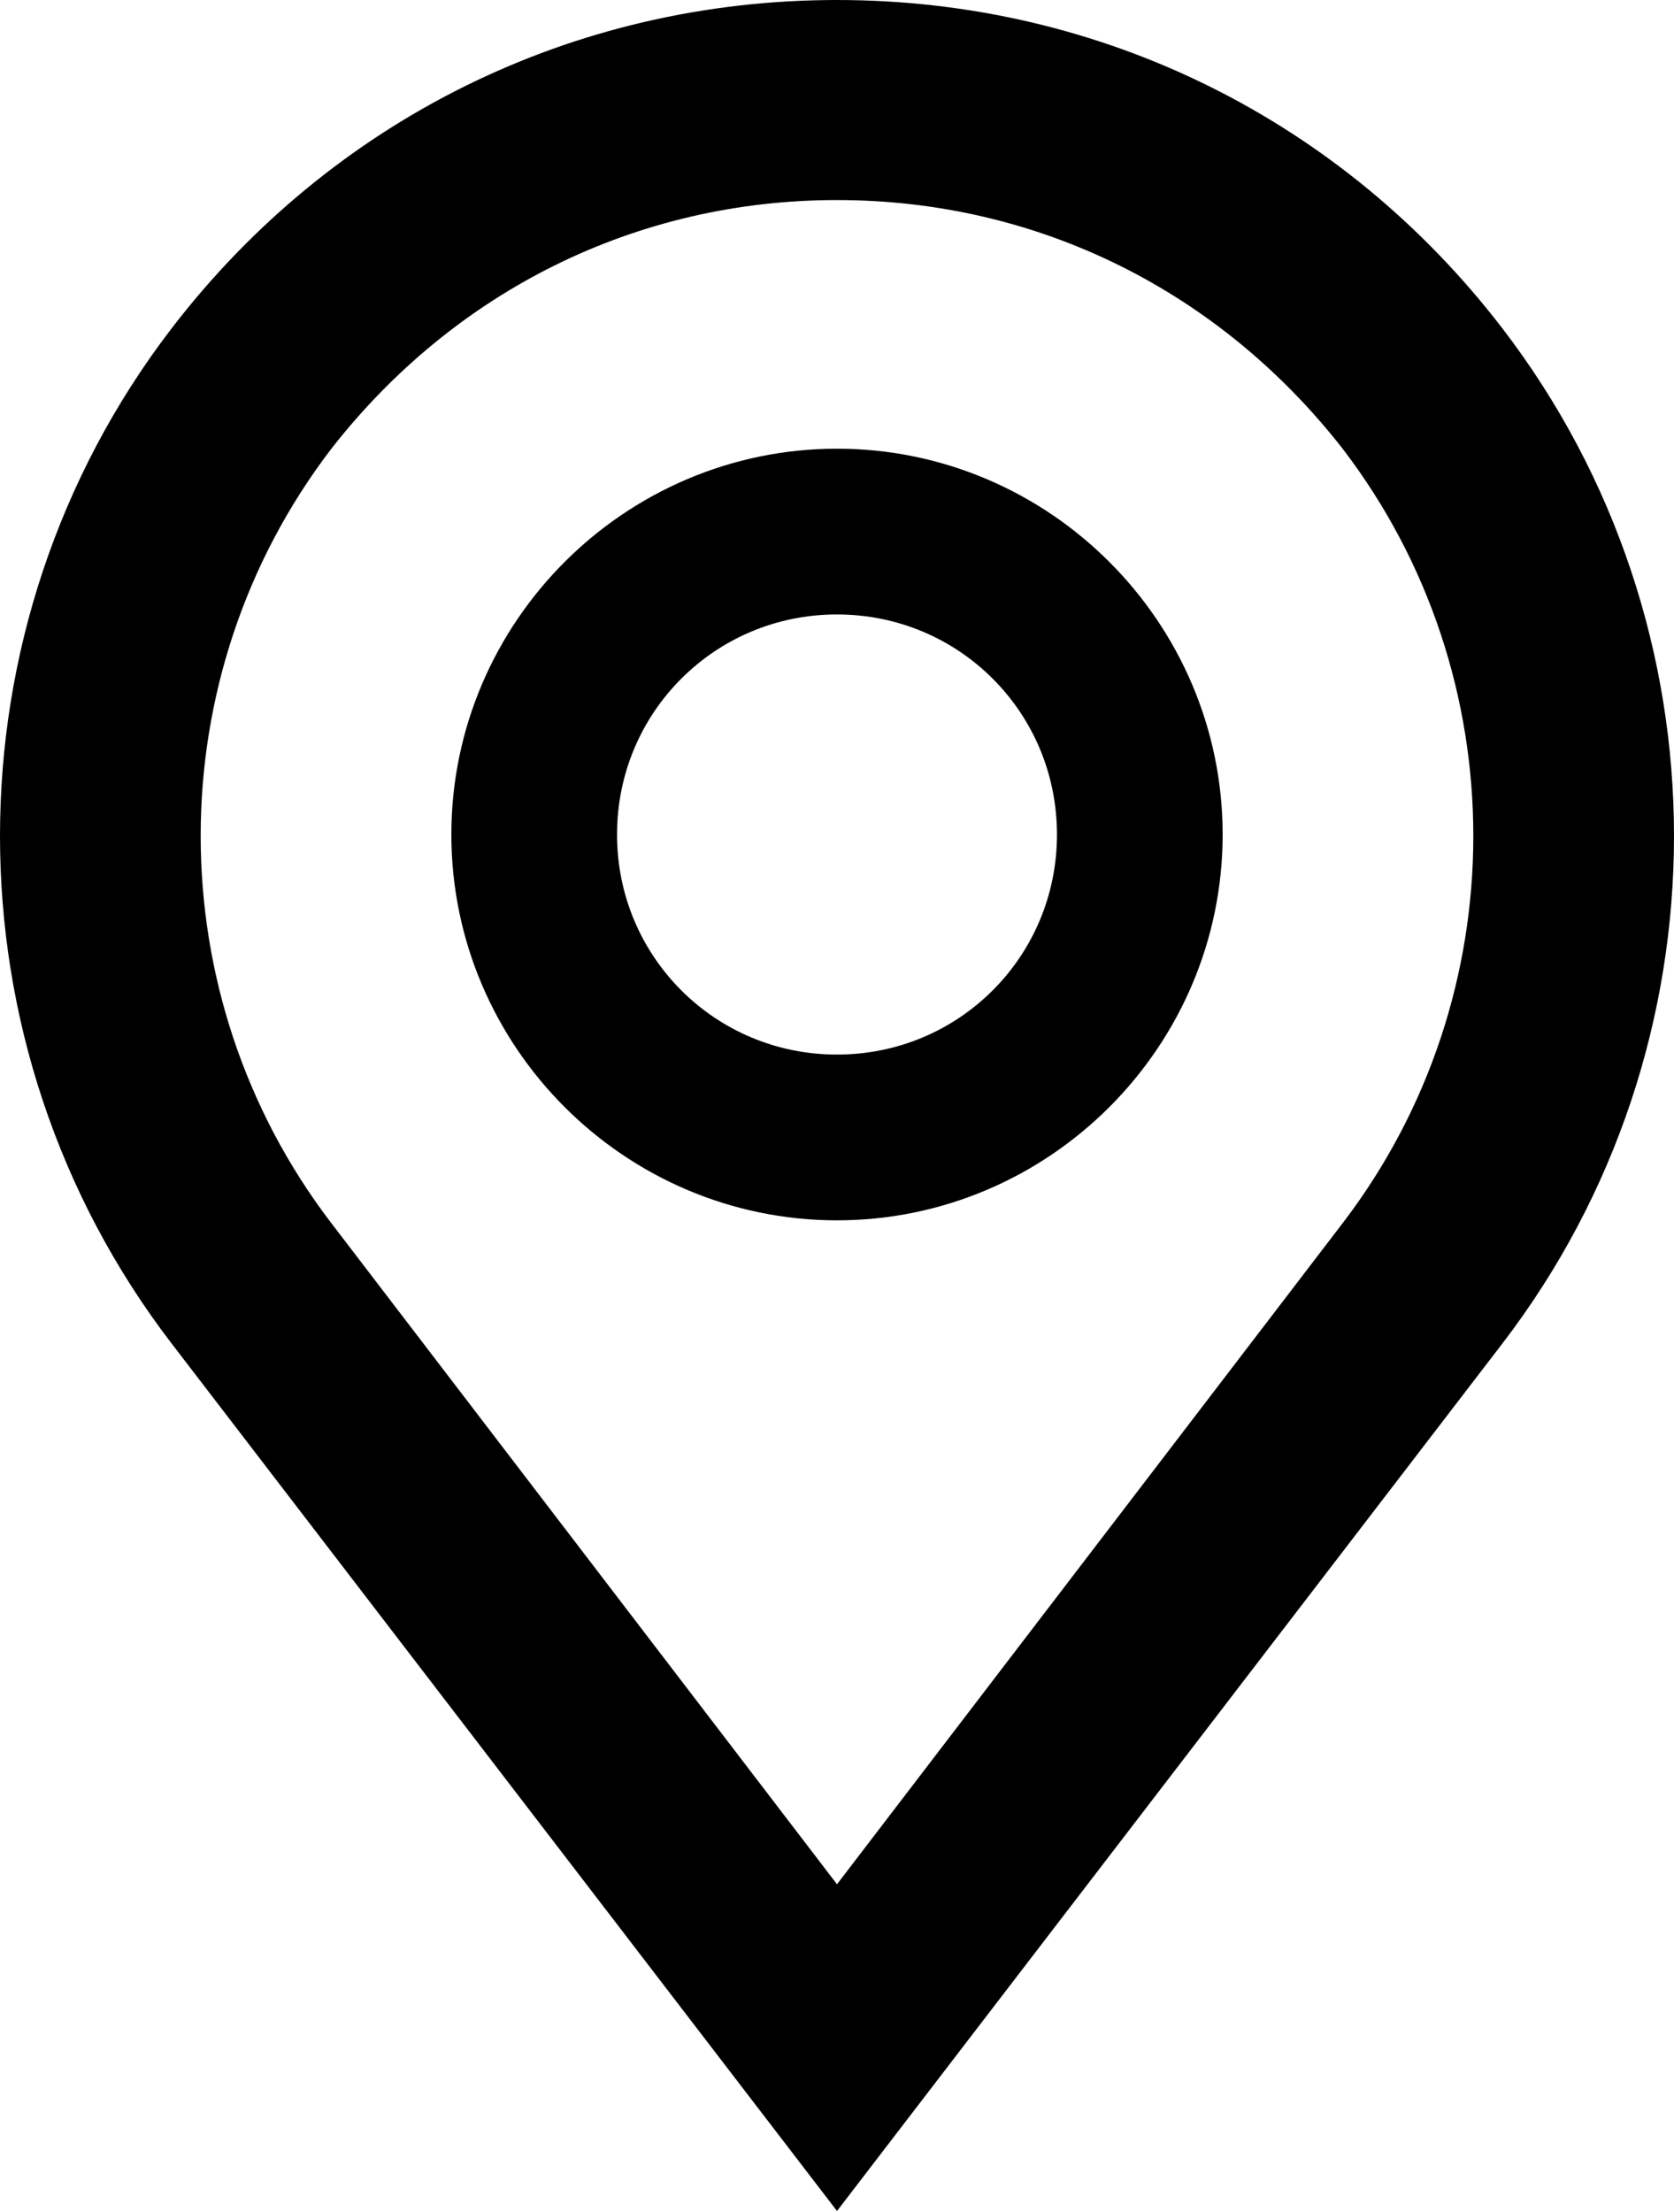 <?xml version="1.0" encoding="utf-8"?>
<!-- Generator: Adobe Illustrator 20.0.0, SVG Export Plug-In . SVG Version: 6.00 Build 0)  -->
<svg version="1.0" id="Layer_1" xmlns="http://www.w3.org/2000/svg" xmlns:xlink="http://www.w3.org/1999/xlink" x="0px" y="0px"
	 viewBox="0 0 58.6 77.4" style="enable-background:new 0 0 58.6 77.4;" xml:space="preserve">
<style type="text/css">
	.st0{fill:#0033AB;}
	.st1{fill:none;stroke:#000000;stroke-width:2;stroke-miterlimit:10;}
	.st2{fill:none;stroke:#231F20;stroke-width:7;stroke-linecap:round;stroke-miterlimit:10;}
	.st3{fill:none;stroke:#000000;stroke-width:67;stroke-miterlimit:10;}
	.st4{fill:none;stroke:#000000;stroke-width:45;stroke-miterlimit:10;}
	.st5{stroke:#000000;stroke-width:3;stroke-miterlimit:10;}
	.st6{fill:none;stroke:#000000;stroke-width:6.475;stroke-miterlimit:10;stroke-dasharray:11.866,11.866;}
	.st7{fill:#010101;}
</style>
<g>
	<g>
		<path class="st5" d="M29.3,74.9L7.2,46.1c-7.6-9.9-7.6-23.8,0-33.7C12.5,5.5,20.5,1.5,29.3,1.5s16.8,4,22.1,10.9
			c7.6,9.9,7.6,23.8,0,33.7L29.3,74.9z M29.3,5.5c-7.5,0-14.3,3.4-18.9,9.3c-6.5,8.5-6.5,20.4,0,28.9l18.9,24.7l18.9-24.7
			c6.5-8.5,6.5-20.4,0-28.9C43.6,8.9,36.8,5.5,29.3,5.5z"/>
	</g>
	<g>
		<path class="st5" d="M29.3,41.2c-6.6,0-12-5.4-12-12s5.4-12,12-12s12,5.4,12,12S35.9,41.2,29.3,41.2z M29.3,20
			c-5.1,0-9.2,4.1-9.2,9.2s4.1,9.2,9.2,9.2s9.2-4.1,9.2-9.2S34.4,20,29.3,20z"/>
	</g>
</g>
</svg>
